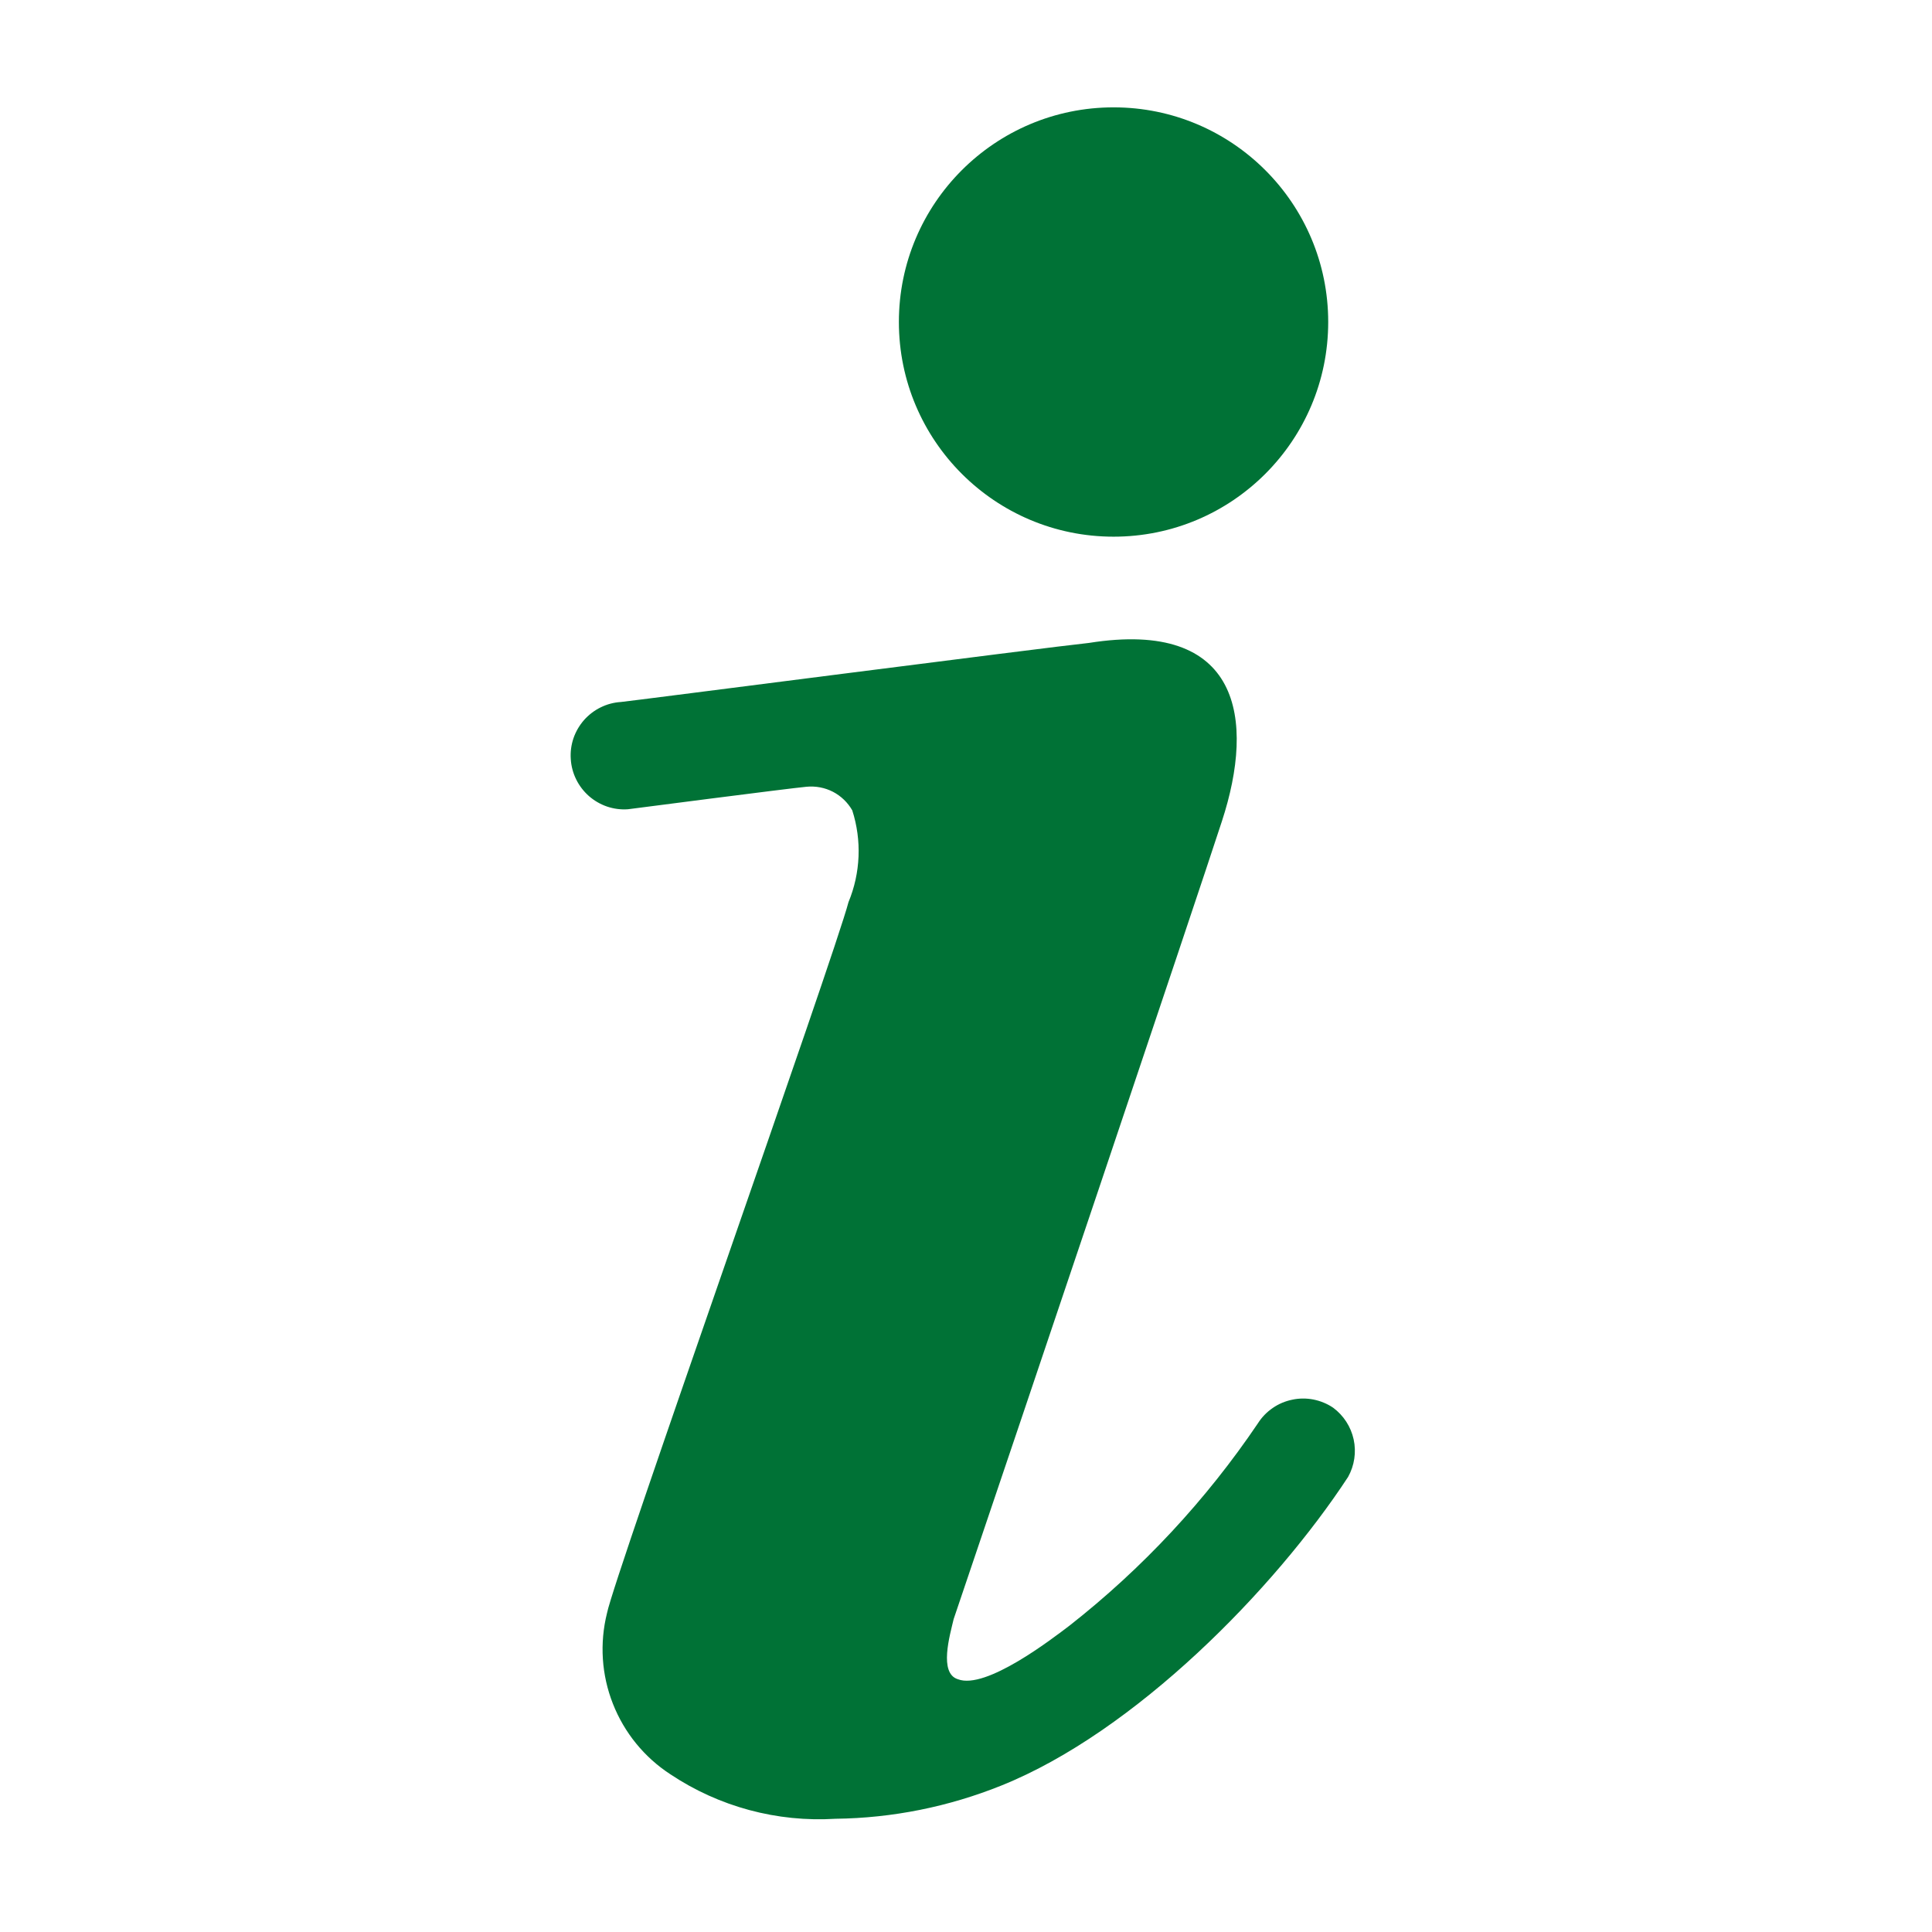 <svg width="23" height="23" viewBox="0 0 23 23" fill="none" xmlns="http://www.w3.org/2000/svg">
<path d="M13.257 6.389C14.668 6.389 15.812 5.245 15.812 3.833C15.812 2.422 14.668 1.278 13.257 1.278C11.846 1.278 10.701 2.422 10.701 3.833C10.701 5.245 11.846 6.389 13.257 6.389Z" fill="#007236"/>
<path d="M15.87 16.758C15.799 16.71 15.72 16.678 15.636 16.661C15.553 16.645 15.467 16.645 15.384 16.663C15.3 16.68 15.222 16.713 15.151 16.762C15.081 16.81 15.021 16.872 14.976 16.943C14.358 17.858 13.601 18.671 12.733 19.352C12.522 19.512 11.736 20.119 11.404 19.991C11.174 19.921 11.308 19.467 11.353 19.275L11.692 18.272C11.832 17.863 14.279 10.605 14.547 9.775C14.944 8.561 14.771 7.366 12.963 7.654C12.471 7.705 7.481 8.35 7.392 8.357C7.308 8.362 7.226 8.384 7.151 8.421C7.075 8.458 7.008 8.51 6.952 8.573C6.897 8.636 6.854 8.71 6.827 8.789C6.8 8.869 6.789 8.953 6.795 9.037C6.8 9.121 6.822 9.203 6.859 9.278C6.896 9.354 6.948 9.421 7.011 9.477C7.074 9.532 7.148 9.575 7.227 9.602C7.307 9.629 7.391 9.64 7.475 9.634C7.475 9.634 9.392 9.385 9.602 9.366C9.71 9.356 9.819 9.376 9.916 9.426C10.012 9.476 10.092 9.553 10.146 9.647C10.261 10.005 10.245 10.393 10.101 10.74C9.935 11.379 7.309 18.777 7.226 19.205C7.137 19.563 7.161 19.94 7.297 20.284C7.432 20.627 7.67 20.92 7.98 21.122C8.56 21.509 9.251 21.695 9.947 21.652C10.624 21.644 11.294 21.509 11.922 21.256C13.512 20.617 15.174 18.918 16.049 17.582C16.124 17.447 16.148 17.288 16.115 17.136C16.082 16.985 15.995 16.85 15.87 16.758Z" fill="#007236"/>
</svg>
